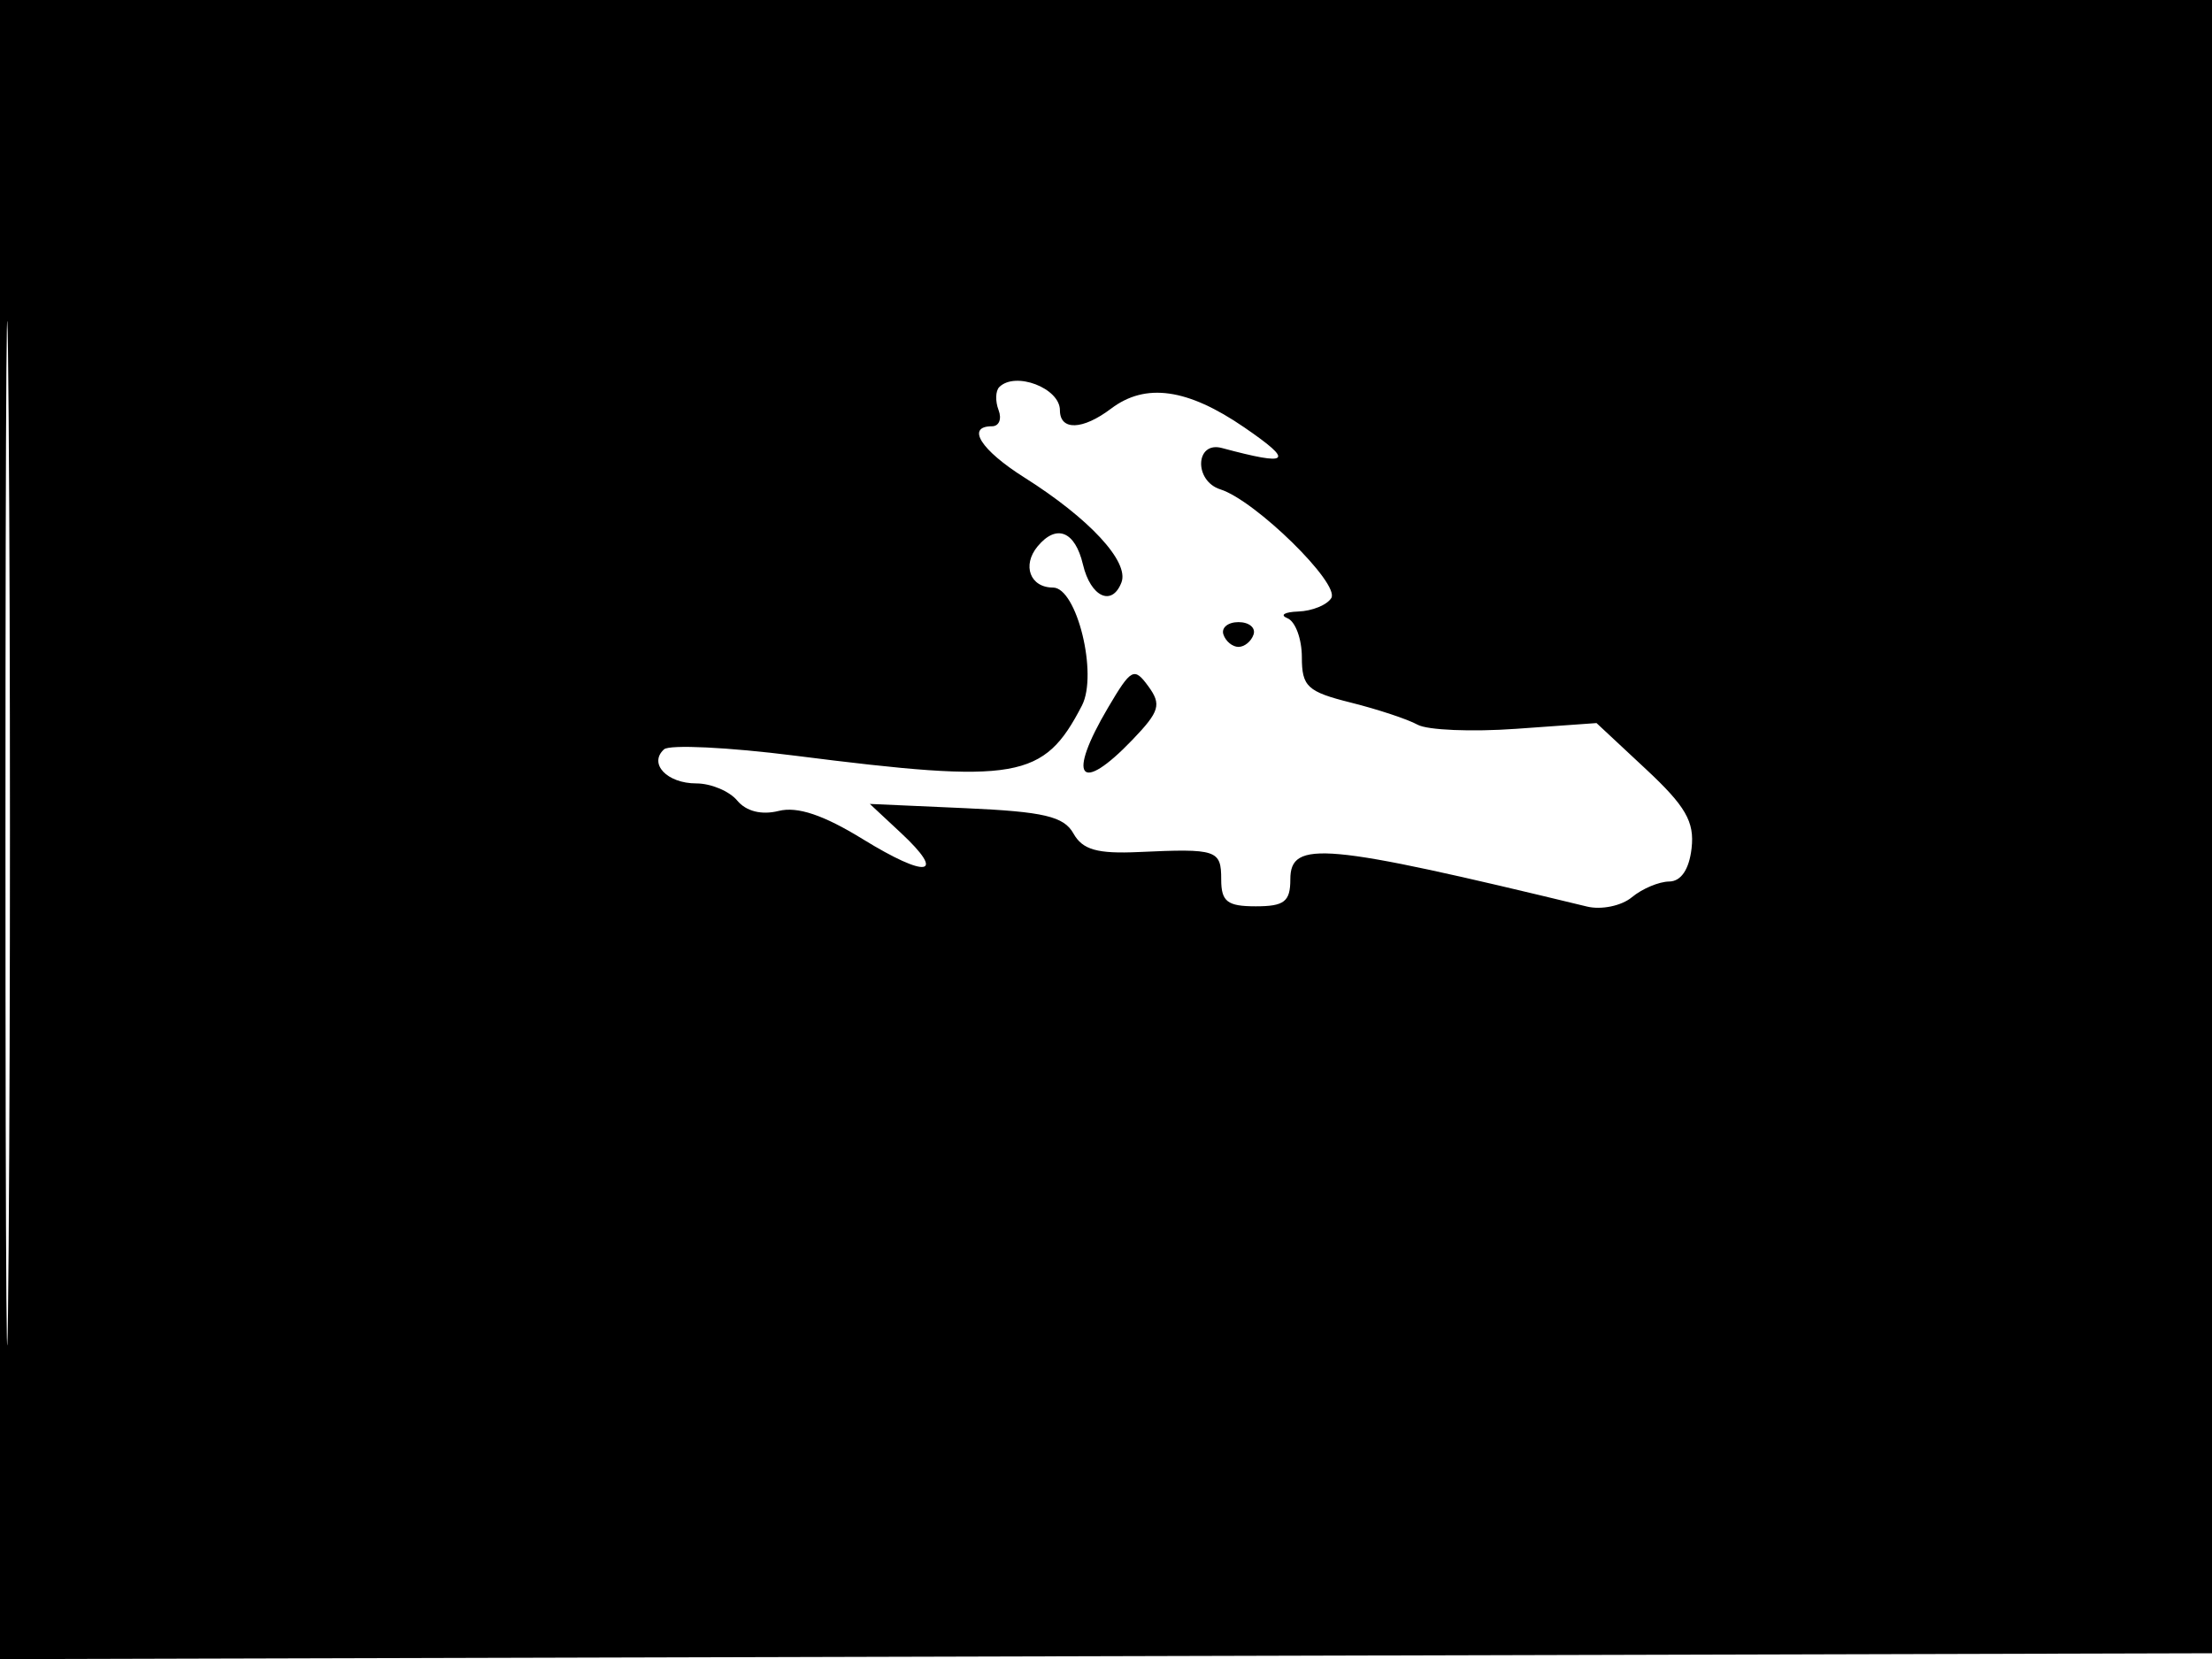 <svg xmlns="http://www.w3.org/2000/svg" width="192" height="144" viewBox="0 0 192 144" version="1.1">
	<path d="M -0 72.005 L -0 144.010 96.250 143.755 L 192.500 143.500 192.757 71.750 L 193.013 0 96.507 0 L 0 0 -0 72.005 M 0.474 72.500 C 0.474 112.100, 0.598 128.154, 0.750 108.176 C 0.901 88.198, 0.901 55.798, 0.750 36.176 C 0.598 16.554, 0.474 32.900, 0.474 72.500 M 86.736 33.598 C 86.407 33.927, 86.380 34.827, 86.676 35.598 C 86.972 36.369, 86.716 37, 86.107 37 C 83.830 37, 85.127 39.055, 88.911 41.444 C 94.561 45.010, 98.030 48.758, 97.342 50.552 C 96.524 52.684, 94.666 51.820, 94 49 C 93.315 46.098, 91.700 45.451, 90.064 47.423 C 88.694 49.074, 89.414 51, 91.401 51 C 93.470 51, 95.314 58.529, 93.910 61.244 C 90.596 67.650, 88.328 68.046, 69 65.591 C 63.225 64.858, 58.112 64.611, 57.637 65.042 C 56.271 66.283, 57.896 68, 60.437 68 C 61.712 68, 63.312 68.671, 63.992 69.490 C 64.769 70.426, 66.106 70.760, 67.588 70.388 C 69.215 69.980, 71.478 70.738, 74.876 72.829 C 80.486 76.280, 82.178 76.003, 78.188 72.285 L 75.500 69.780 83.826 70.151 C 90.602 70.453, 92.343 70.862, 93.174 72.346 C 93.965 73.760, 95.239 74.122, 98.847 73.956 C 105.624 73.644, 106 73.769, 106 76.333 C 106 78.259, 106.524 78.667, 109 78.667 C 111.476 78.667, 112 78.259, 112 76.333 C 112 72.894, 114.914 73.161, 137.756 78.689 C 138.996 78.990, 140.745 78.627, 141.641 77.883 C 142.538 77.139, 143.998 76.523, 144.886 76.515 C 145.915 76.505, 146.619 75.461, 146.828 73.631 C 147.091 71.326, 146.312 69.974, 142.866 66.762 L 138.577 62.762 131.584 63.262 C 127.739 63.537, 123.896 63.376, 123.046 62.904 C 122.196 62.432, 119.588 61.568, 117.250 60.984 C 113.480 60.043, 113 59.598, 113 57.045 C 113 55.462, 112.438 53.940, 111.750 53.662 C 111.063 53.385, 111.486 53.122, 112.691 53.079 C 113.896 53.036, 115.184 52.511, 115.554 51.913 C 116.328 50.660, 108.962 43.440, 105.926 42.476 C 103.616 41.743, 103.745 38.266, 106.059 38.887 C 111.982 40.476, 112.386 40.104, 108 37.095 C 103.074 33.716, 99.435 33.204, 96.441 35.468 C 93.971 37.337, 92 37.398, 92 35.607 C 92 33.686, 88.126 32.207, 86.736 33.598 M 106.192 55.075 C 106.389 55.666, 106.977 56.150, 107.500 56.150 C 108.023 56.150, 108.611 55.666, 108.808 55.075 C 109.005 54.484, 108.417 54, 107.500 54 C 106.583 54, 105.995 54.484, 106.192 55.075 M 96.172 61.433 C 92.570 67.538, 93.707 69.003, 98.315 64.193 C 100.655 61.750, 100.831 61.152, 99.674 59.569 C 98.439 57.880, 98.190 58.013, 96.172 61.433" stroke="none" fill="black" fill-rule="evenodd"/>
</svg>